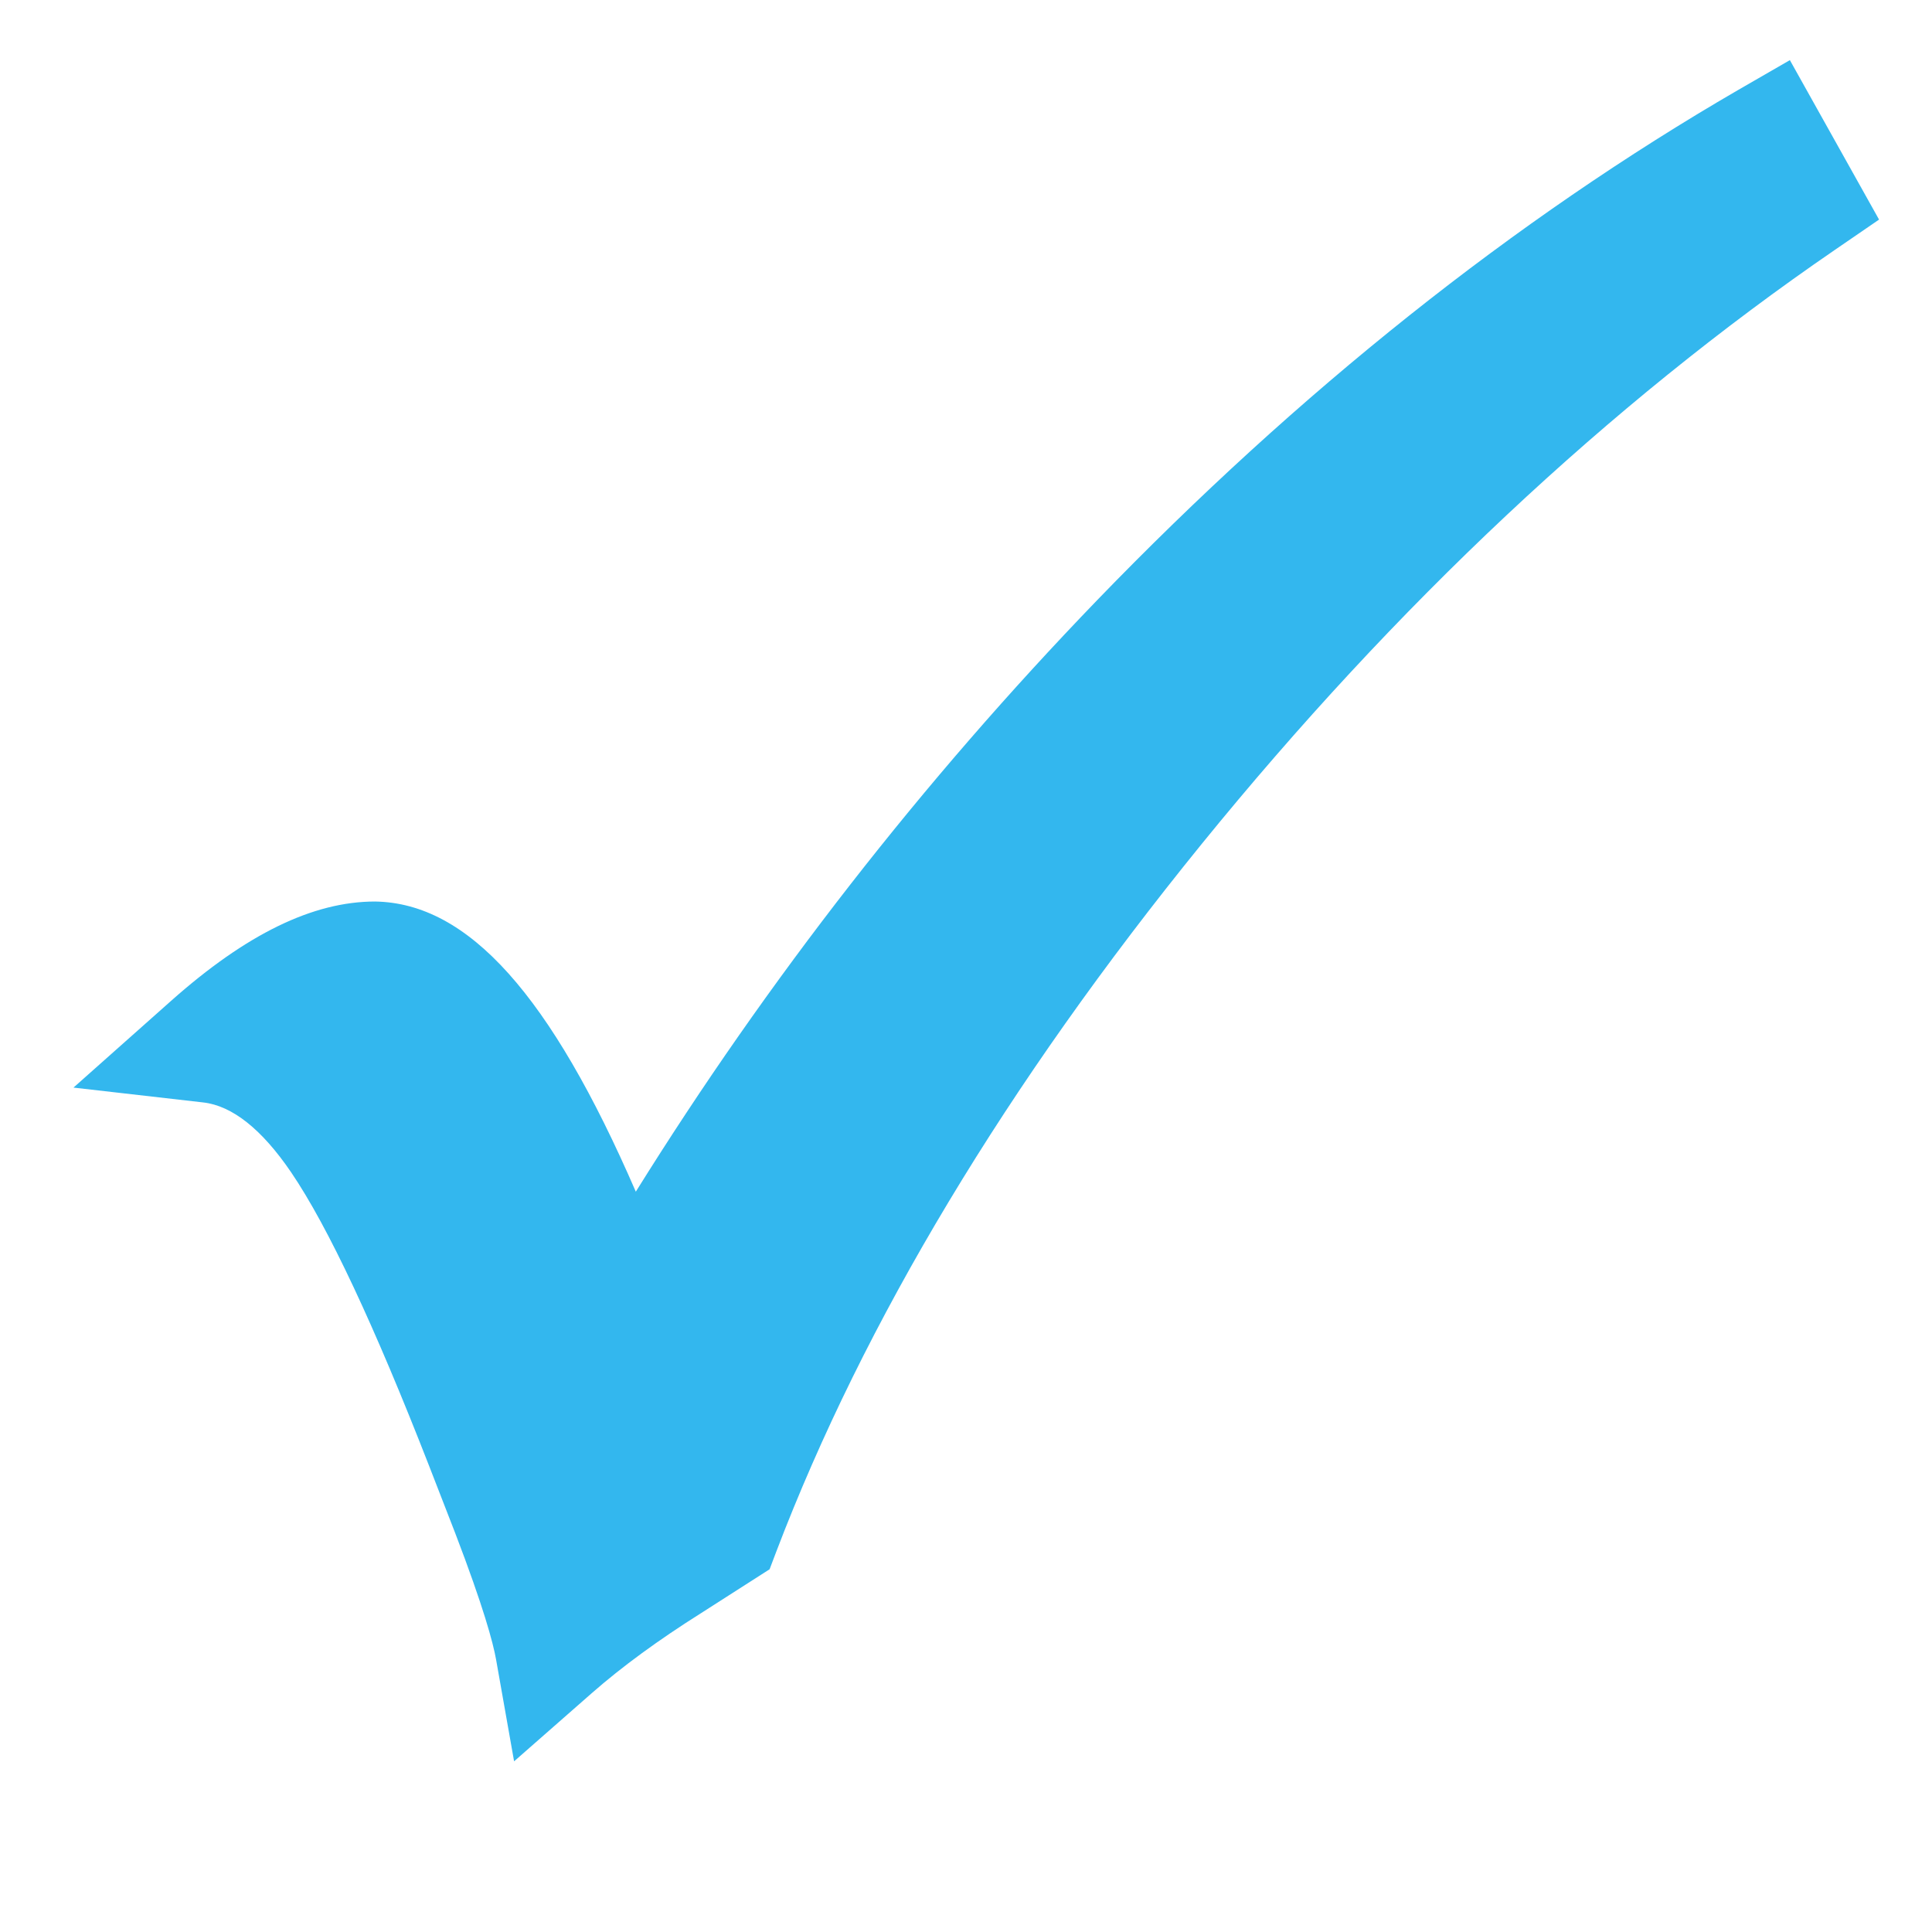 <svg version="1.1" id="blackbishop" xmlns="http://www.w3.org/2000/svg" xmlns:xlink="http://www.w3.org/1999/xlink" x="0px"
	 y="0px" width="32px" height="32px" viewBox="0 0 32 32" enable-background="new 0 0 32 32" xml:space="preserve">
 	<style>.piecehighlight { fill: #33b7ee; } .piecedarkness { fill: #666666; }</style>
<path class="piecehighlight" d="M29.646,0.996l-0.853,0.492c-3.705,2.148-7.28,4.994-10.625,8.457c-2.89,2.996-5.453,6.286-7.637,9.793
	c-1.411-3.254-2.773-4.782-4.319-4.806c-1.028,0-2.133,0.539-3.377,1.644l-1.618,1.438l2.15,0.246
	c0.48,0.055,0.97,0.444,1.455,1.157c0.611,0.899,1.379,2.538,2.287,4.867l0.431,1.11c0.468,1.222,0.626,1.811,0.676,2.09
	l0.299,1.689l1.29-1.132c0.496-0.435,1.104-0.88,1.811-1.325l1.131-0.724l0.113-0.298c1.451-3.805,3.819-7.743,7.038-11.708
	c3.225-3.97,6.754-7.284,10.496-9.849l0.729-0.5L29.646,0.996z"/>
</svg>
